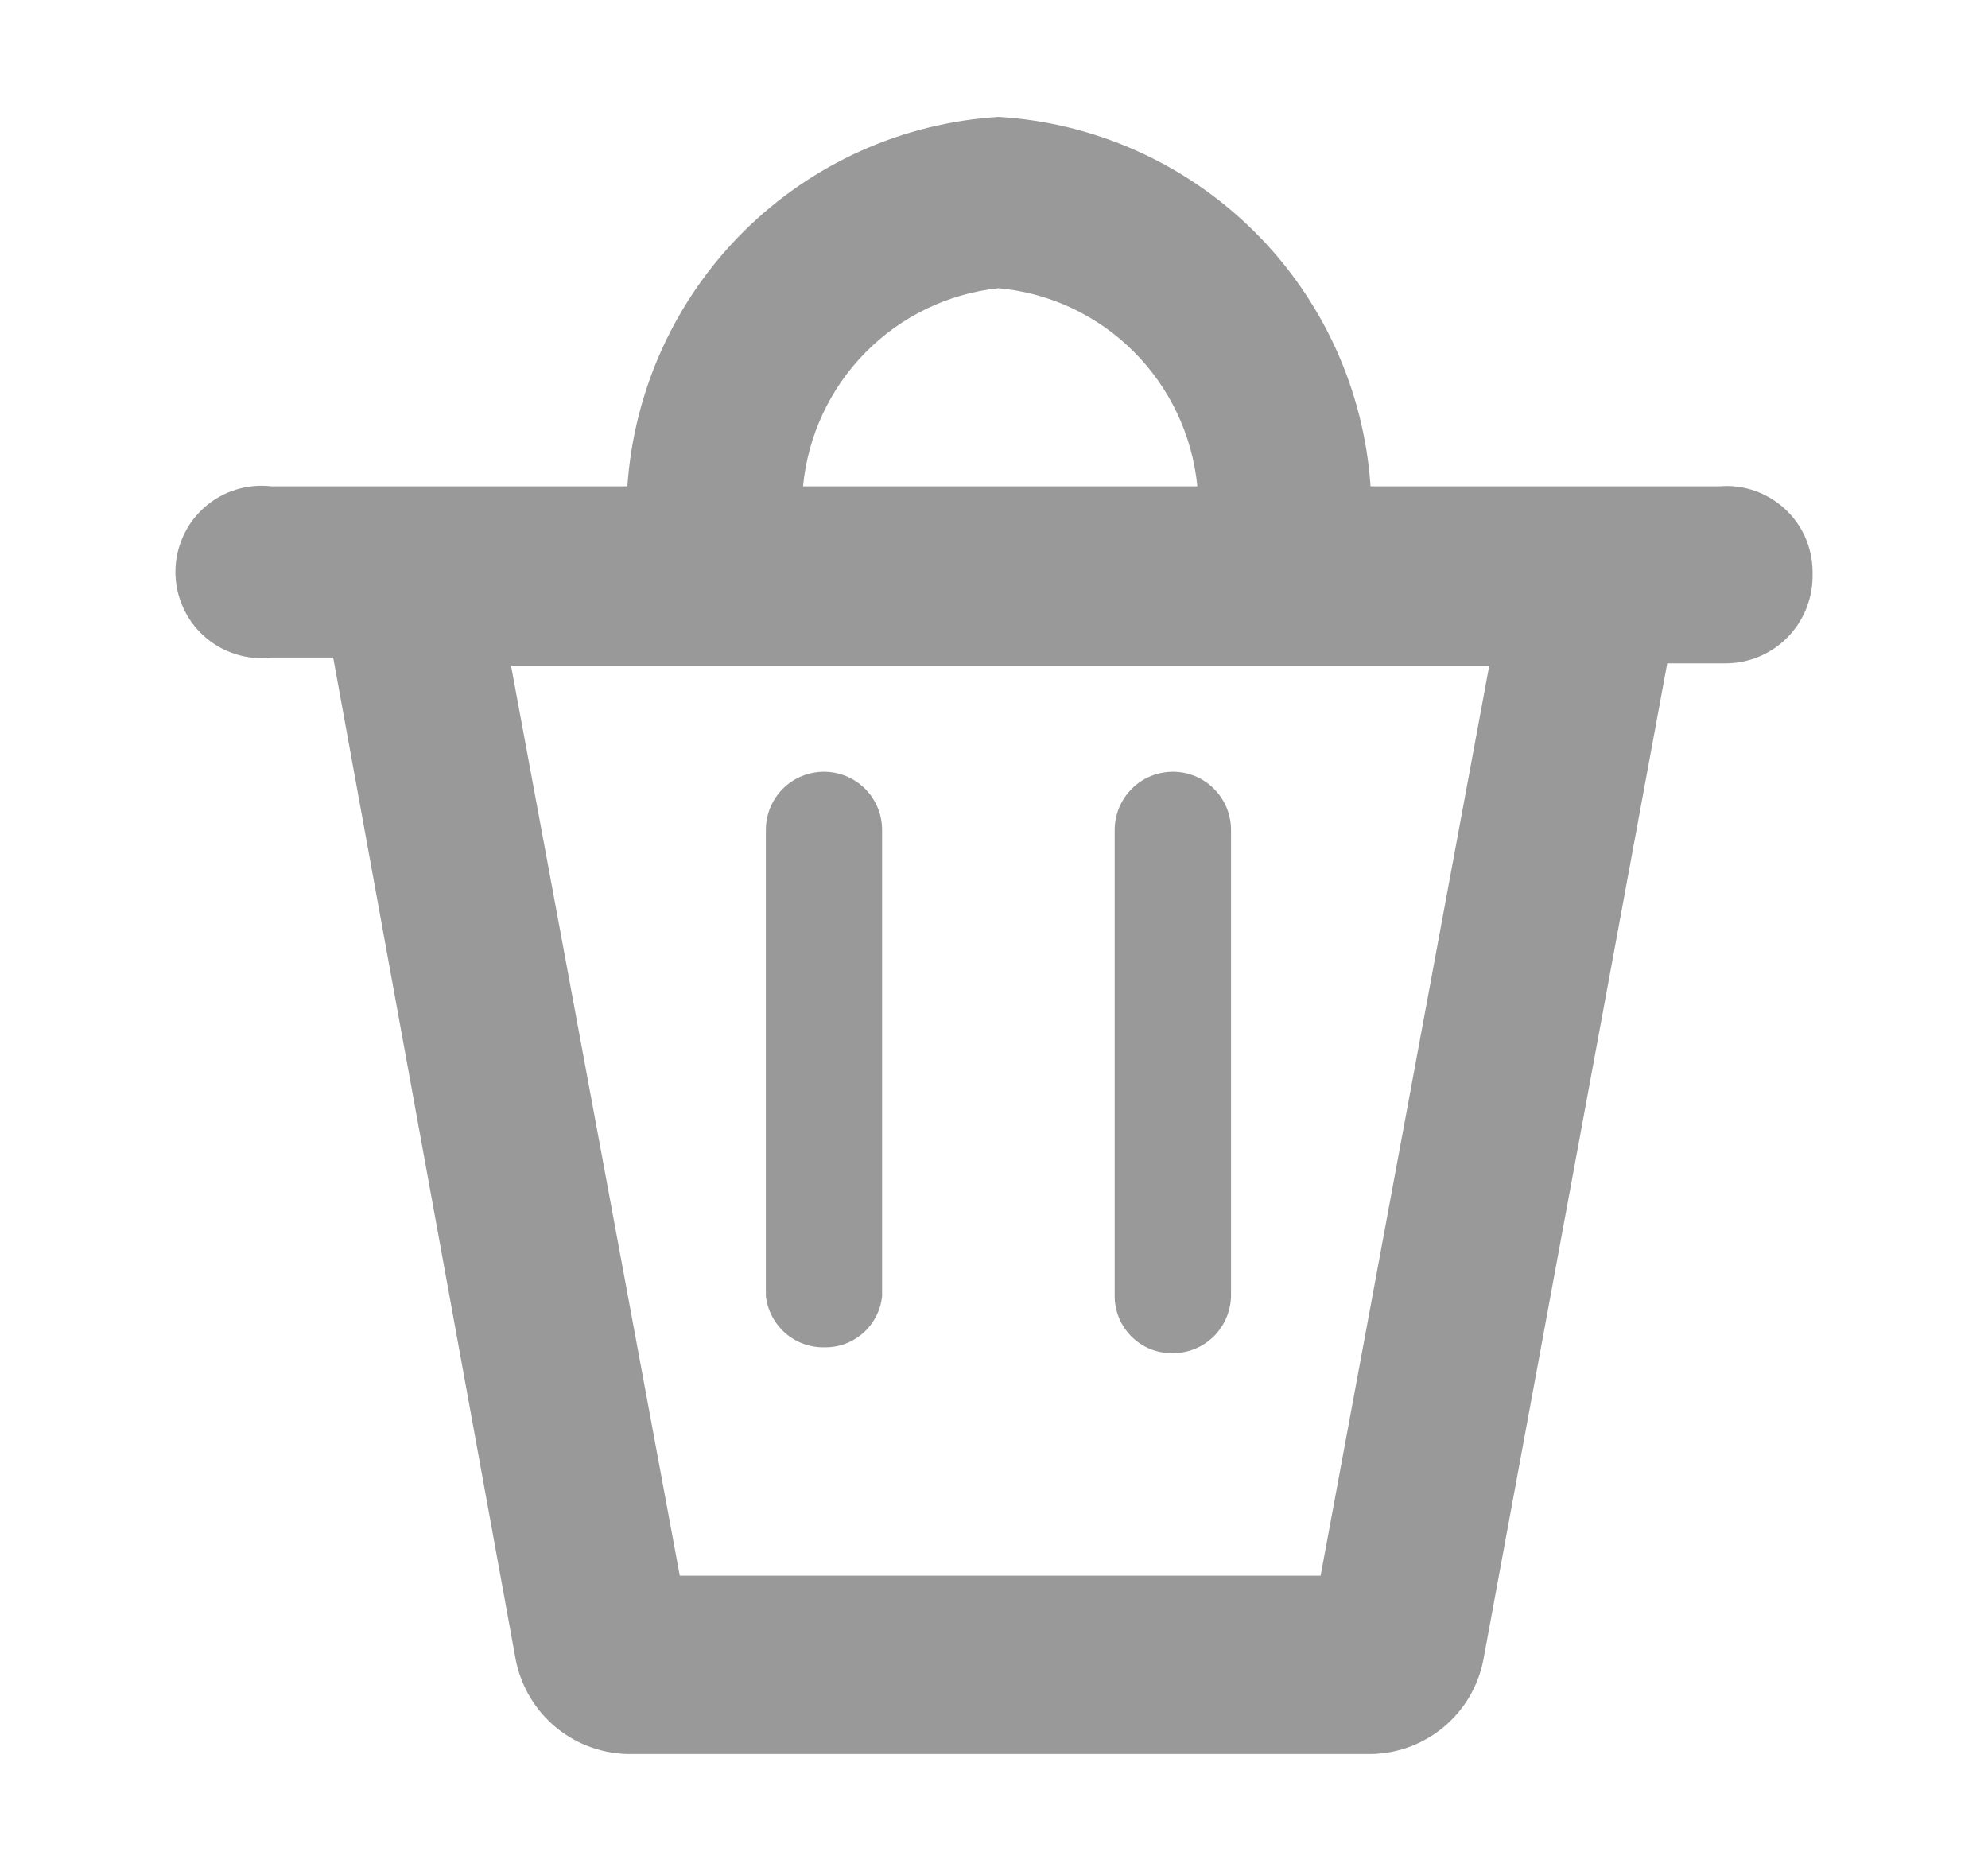 <svg
  width="17"
  height="16"
  viewBox="0 0 17 16"
  fill="none"
  xmlns="http://www.w3.org/2000/svg"
>
  <g id="Component 1">
    <path
      id="Vector"
      d="M7.056 11.522C6.932 11.526 6.811 11.483 6.717 11.402C6.624 11.32 6.563 11.207 6.549 11.084V7.098C6.549 6.966 6.601 6.839 6.694 6.746C6.787 6.652 6.914 6.6 7.046 6.6C7.178 6.6 7.304 6.652 7.398 6.746C7.491 6.839 7.543 6.966 7.543 7.098V11.084C7.531 11.204 7.474 11.316 7.384 11.397C7.294 11.478 7.177 11.523 7.056 11.522ZM10.527 11.084V7.098C10.527 6.966 10.475 6.839 10.381 6.746C10.288 6.652 10.162 6.6 10.03 6.6C9.898 6.6 9.771 6.652 9.678 6.746C9.585 6.839 9.532 6.966 9.532 7.098V11.084C9.532 11.149 9.545 11.213 9.57 11.273C9.596 11.333 9.632 11.387 9.679 11.433C9.725 11.478 9.78 11.514 9.84 11.538C9.9 11.562 9.965 11.573 10.03 11.572C10.16 11.572 10.285 11.521 10.378 11.43C10.471 11.338 10.524 11.214 10.527 11.084ZM15.5 4.936C15.497 5.132 15.418 5.32 15.278 5.458C15.139 5.596 14.95 5.673 14.754 5.673H14.257L12.685 14.193C12.641 14.423 12.517 14.63 12.335 14.778C12.153 14.925 11.925 15.004 11.691 15H5.405C5.171 15.004 4.943 14.925 4.761 14.778C4.579 14.63 4.455 14.423 4.41 14.193L2.849 5.623H2.321C2.218 5.636 2.114 5.626 2.015 5.594C1.916 5.563 1.824 5.511 1.747 5.442C1.669 5.373 1.607 5.288 1.565 5.193C1.522 5.098 1.5 4.995 1.5 4.891C1.5 4.787 1.522 4.684 1.565 4.589C1.607 4.494 1.669 4.409 1.747 4.34C1.824 4.271 1.916 4.219 2.015 4.188C2.114 4.157 2.218 4.147 2.321 4.159H5.365C5.421 3.336 5.774 2.562 6.358 1.981C6.942 1.4 7.716 1.051 8.538 1C9.361 1.049 10.138 1.397 10.724 1.978C11.31 2.559 11.664 3.335 11.72 4.159H14.704C14.805 4.15 14.906 4.163 15.002 4.196C15.098 4.229 15.185 4.281 15.26 4.349C15.335 4.417 15.395 4.5 15.436 4.592C15.477 4.685 15.499 4.785 15.5 4.886V4.936ZM12.735 5.693H4.37L5.813 13.475H11.293L12.735 5.693ZM6.867 4.159H10.239C10.196 3.722 10.003 3.314 9.693 3.005C9.382 2.695 8.974 2.504 8.538 2.465C8.107 2.511 7.706 2.705 7.401 3.014C7.097 3.322 6.908 3.727 6.867 4.159Z"
      fill="#999999"
    />
  </g>
</svg>
